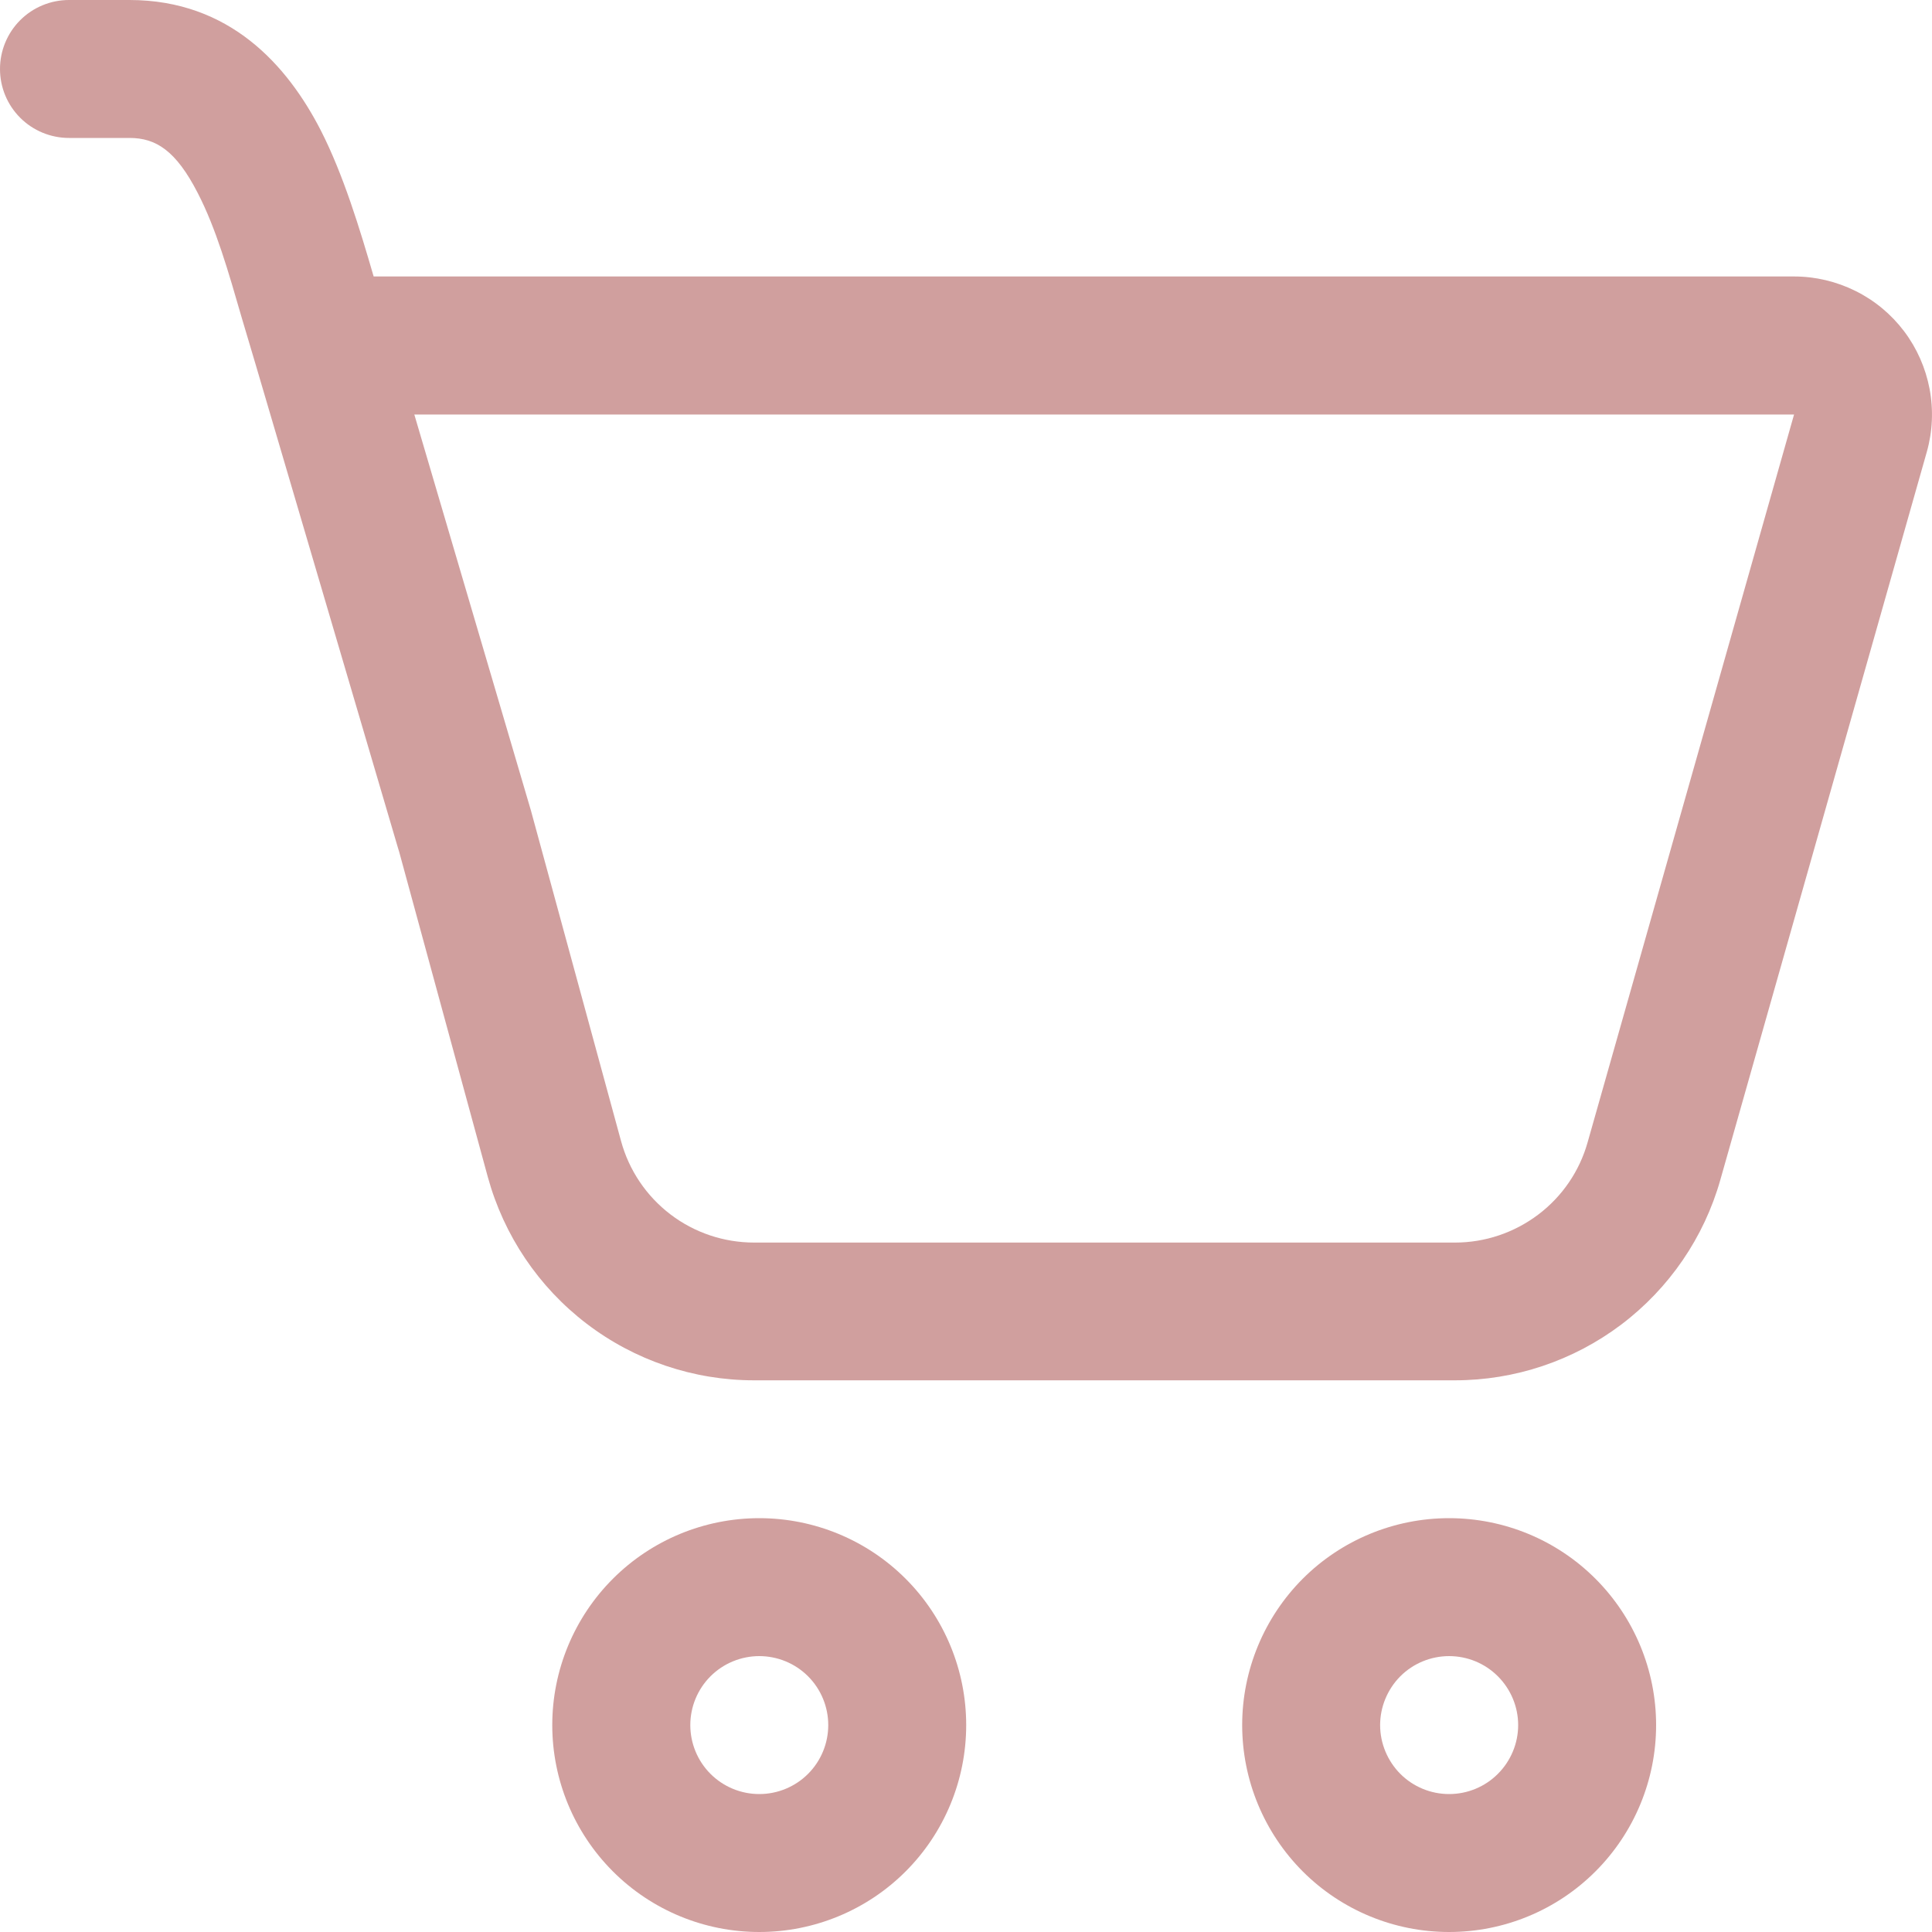 <svg width="20" height="20" viewBox="0 0 20 20" fill="none" xmlns="http://www.w3.org/2000/svg">
<path d="M0 0.714C0 0.525 0.075 0.343 0.209 0.209C0.343 0.075 0.525 0 0.714 0H1.34C2.378 0 2.975 0.676 3.321 1.35C3.556 1.811 3.726 2.374 3.868 2.862H18.572C18.793 2.862 19.011 2.914 19.208 3.012C19.406 3.11 19.578 3.253 19.711 3.429C19.844 3.605 19.934 3.81 19.975 4.026C20.016 4.243 20.006 4.467 19.946 4.679L17.809 12.213C17.64 12.811 17.279 13.337 16.783 13.712C16.287 14.086 15.683 14.289 15.061 14.289H7.807C7.18 14.289 6.571 14.083 6.073 13.703C5.575 13.323 5.216 12.789 5.05 12.185L4.133 8.821L4.119 8.775L2.648 3.779L2.505 3.298C2.362 2.804 2.237 2.367 2.048 2C1.821 1.557 1.613 1.428 1.34 1.428H0.714C0.525 1.428 0.343 1.353 0.209 1.219C0.075 1.085 0 0.904 0 0.714ZM5.496 8.39L6.429 11.812C6.511 12.114 6.691 12.381 6.94 12.571C7.189 12.761 7.494 12.863 7.807 12.863H15.063C15.373 12.863 15.675 12.761 15.923 12.574C16.171 12.387 16.351 12.124 16.435 11.825L18.572 4.291H4.289L5.496 8.39ZM10.002 17.858C10.002 18.426 9.777 18.971 9.375 19.373C8.973 19.775 8.428 20 7.86 20C7.292 20 6.747 19.775 6.345 19.373C5.943 18.971 5.717 18.426 5.717 17.858C5.717 17.29 5.943 16.745 6.345 16.343C6.747 15.941 7.292 15.716 7.86 15.716C8.428 15.716 8.973 15.941 9.375 16.343C9.777 16.745 10.002 17.29 10.002 17.858ZM8.574 17.858C8.574 17.669 8.499 17.487 8.365 17.353C8.231 17.219 8.049 17.144 7.86 17.144C7.671 17.144 7.489 17.219 7.355 17.353C7.221 17.487 7.146 17.669 7.146 17.858C7.146 18.047 7.221 18.229 7.355 18.363C7.489 18.497 7.671 18.572 7.86 18.572C8.049 18.572 8.231 18.497 8.365 18.363C8.499 18.229 8.574 18.047 8.574 17.858ZM17.144 17.858C17.144 18.426 16.918 18.971 16.516 19.373C16.114 19.775 15.57 20 15.001 20C14.433 20 13.888 19.775 13.486 19.373C13.085 18.971 12.859 18.426 12.859 17.858C12.859 17.29 13.085 16.745 13.486 16.343C13.888 15.941 14.433 15.716 15.001 15.716C15.57 15.716 16.114 15.941 16.516 16.343C16.918 16.745 17.144 17.29 17.144 17.858ZM15.716 17.858C15.716 17.669 15.64 17.487 15.506 17.353C15.372 17.219 15.191 17.144 15.001 17.144C14.812 17.144 14.63 17.219 14.496 17.353C14.363 17.487 14.287 17.669 14.287 17.858C14.287 18.047 14.363 18.229 14.496 18.363C14.63 18.497 14.812 18.572 15.001 18.572C15.191 18.572 15.372 18.497 15.506 18.363C15.64 18.229 15.716 18.047 15.716 17.858Z" fill="#D09F9E"/>
</svg>
